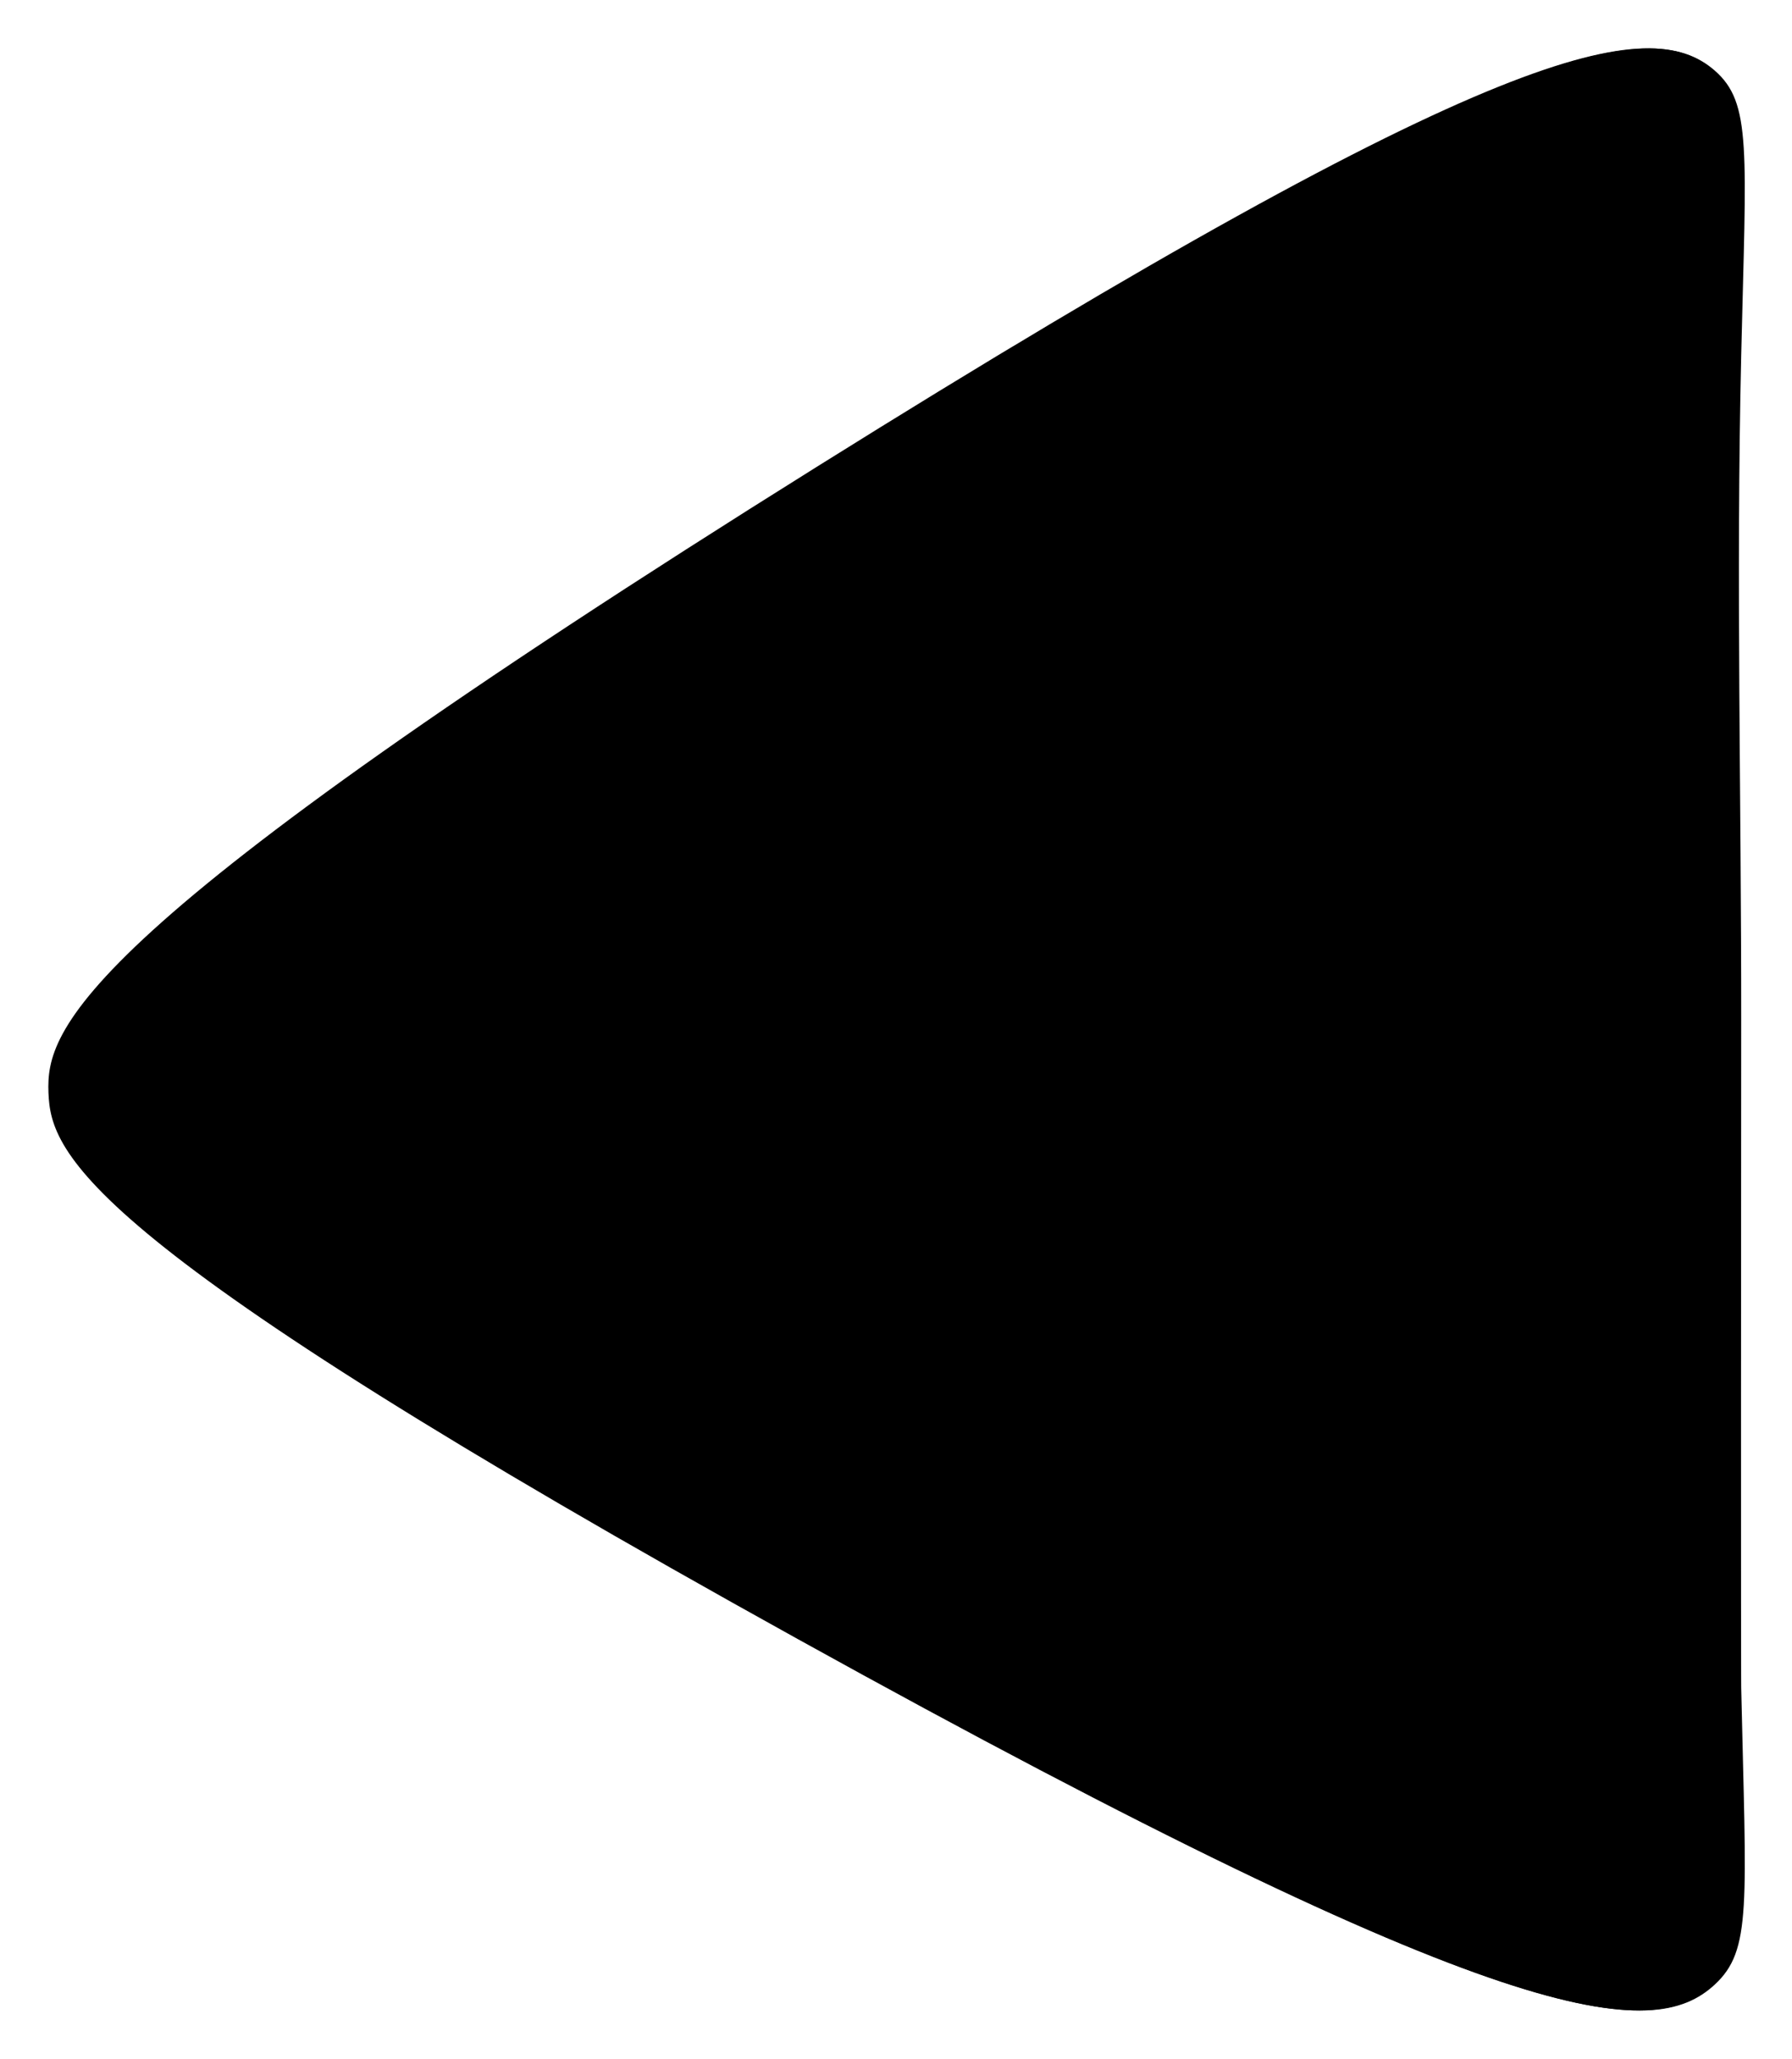 <?xml version="1.0" encoding="UTF-8"?>
<svg id="Layer_1" data-name="Layer 1" xmlns="http://www.w3.org/2000/svg" viewBox="0 0 741.54 851.77">
  <path class="cls-1" d="m709.05,821.1c15.48-14.28,13-32.51,11-123,0,0-.18-8.35,0-276,.06-91.67-2.15-183.36,0-275,2.01-85.59,4.43-104.58-11-118-26.6-23.13-87.41-13.28-371,164C29.98,385.68,19.05,425.75,20.05,452.1c.97,25.62,14.11,62.13,310,226,295.95,163.9,353.5,166.52,379,143Z"/>
  <path class="cls-2" d="m709.52,821.15c15.48-14.28,13-32.51,11-123,0,0-.18-8.35,0-276,.06-91.67-2.15-183.36,0-275,2.01-85.59,4.43-104.58-11-118-26.6-23.13-87.41-13.28-371,164C30.45,385.73,19.53,425.8,20.52,452.15c.97,25.62,14.11,62.13,310,226,295.95,163.9,353.5,166.52,379,143Z"/>
</svg>
